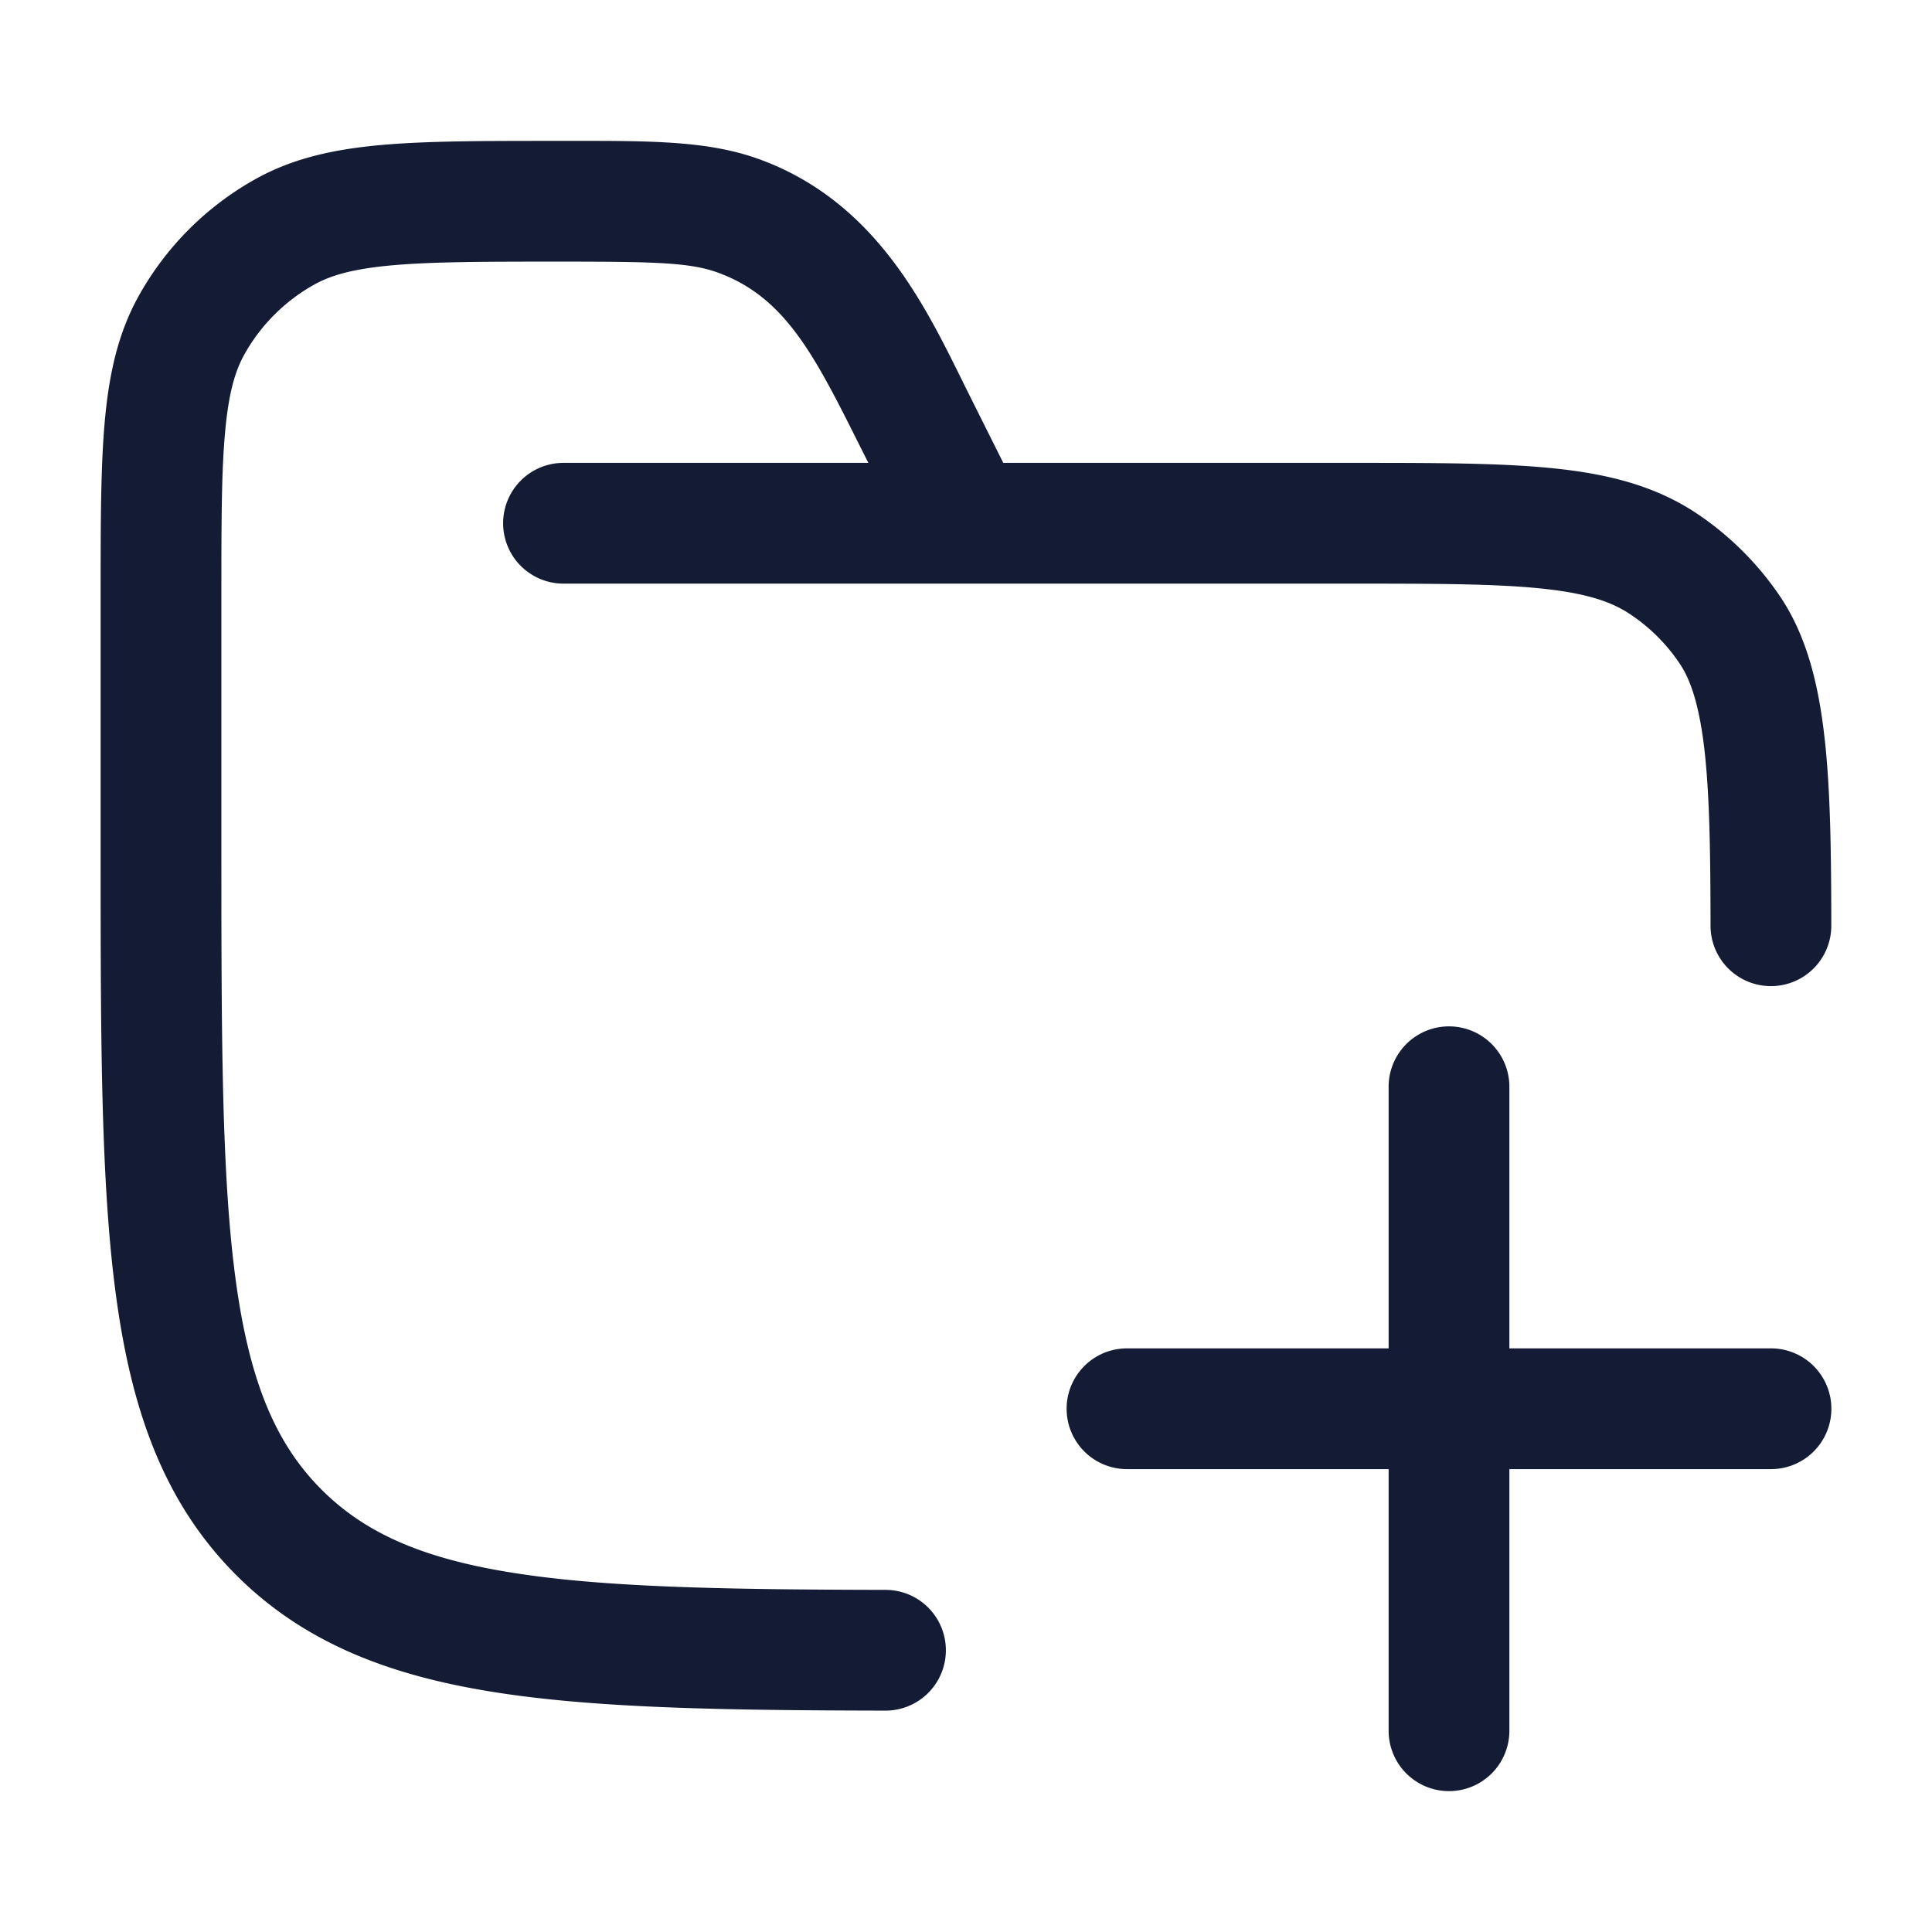 <svg xmlns="http://www.w3.org/2000/svg" width="24" height="24" fill="none"><path fill="#141B34" fill-rule="evenodd" d="M6.944 3.25c1.223 0 1.64.011 1.992.143.827.31 1.19 1.037 1.744 2.144l.107.213H7a.75.75 0 0 0 0 1.5h9.75c1.069 0 1.814.001 2.389.06.562.057.877.163 1.111.32.246.163.457.374.62.62.134.2.242.521.305 1.08.062.555.073 1.258.074 2.171a.75.75 0 1 0 1.5-.002c-.001-.902-.01-1.686-.084-2.336-.073-.647-.216-1.251-.547-1.746a3.8 3.8 0 0 0-1.035-1.035c-.522-.349-1.112-.496-1.792-.565-.66-.067-1.482-.067-2.5-.067h-4.328l-.426-.852-.095-.192c-.472-.955-1.084-2.194-2.48-2.717-.638-.24-1.35-.24-2.38-.239H6.91c-.88 0-1.588 0-2.16.05-.59.052-1.106.162-1.577.425a3.75 3.75 0 0 0-1.448 1.448c-.263.471-.373.987-.425 1.577-.05.572-.05 1.28-.05 2.16v3.147c0 2.309 0 4.118.19 5.53.194 1.444.6 2.584 1.494 3.479.829.828 1.868 1.238 3.167 1.448 1.276.207 2.882.232 4.898.236a.75.75 0 1 0 .002-1.5c-2.04-.004-3.523-.032-4.66-.217-1.117-.18-1.818-.5-2.346-1.028-.57-.57-.897-1.34-1.069-2.618-.174-1.3-.176-3.009-.176-5.387V7.444c0-.921 0-1.564.045-2.063.043-.488.123-.767.24-.977a2.25 2.25 0 0 1 .869-.869c.21-.117.489-.197.977-.24.5-.044 1.142-.045 2.063-.045M18.75 13.5a.75.75 0 0 0-1.5 0v3.25H14a.75.75 0 0 0 0 1.5h3.25v3.25a.75.75 0 0 0 1.5 0v-3.25H22a.75.75 0 0 0 0-1.5h-3.25z" clip-rule="evenodd"/></svg>